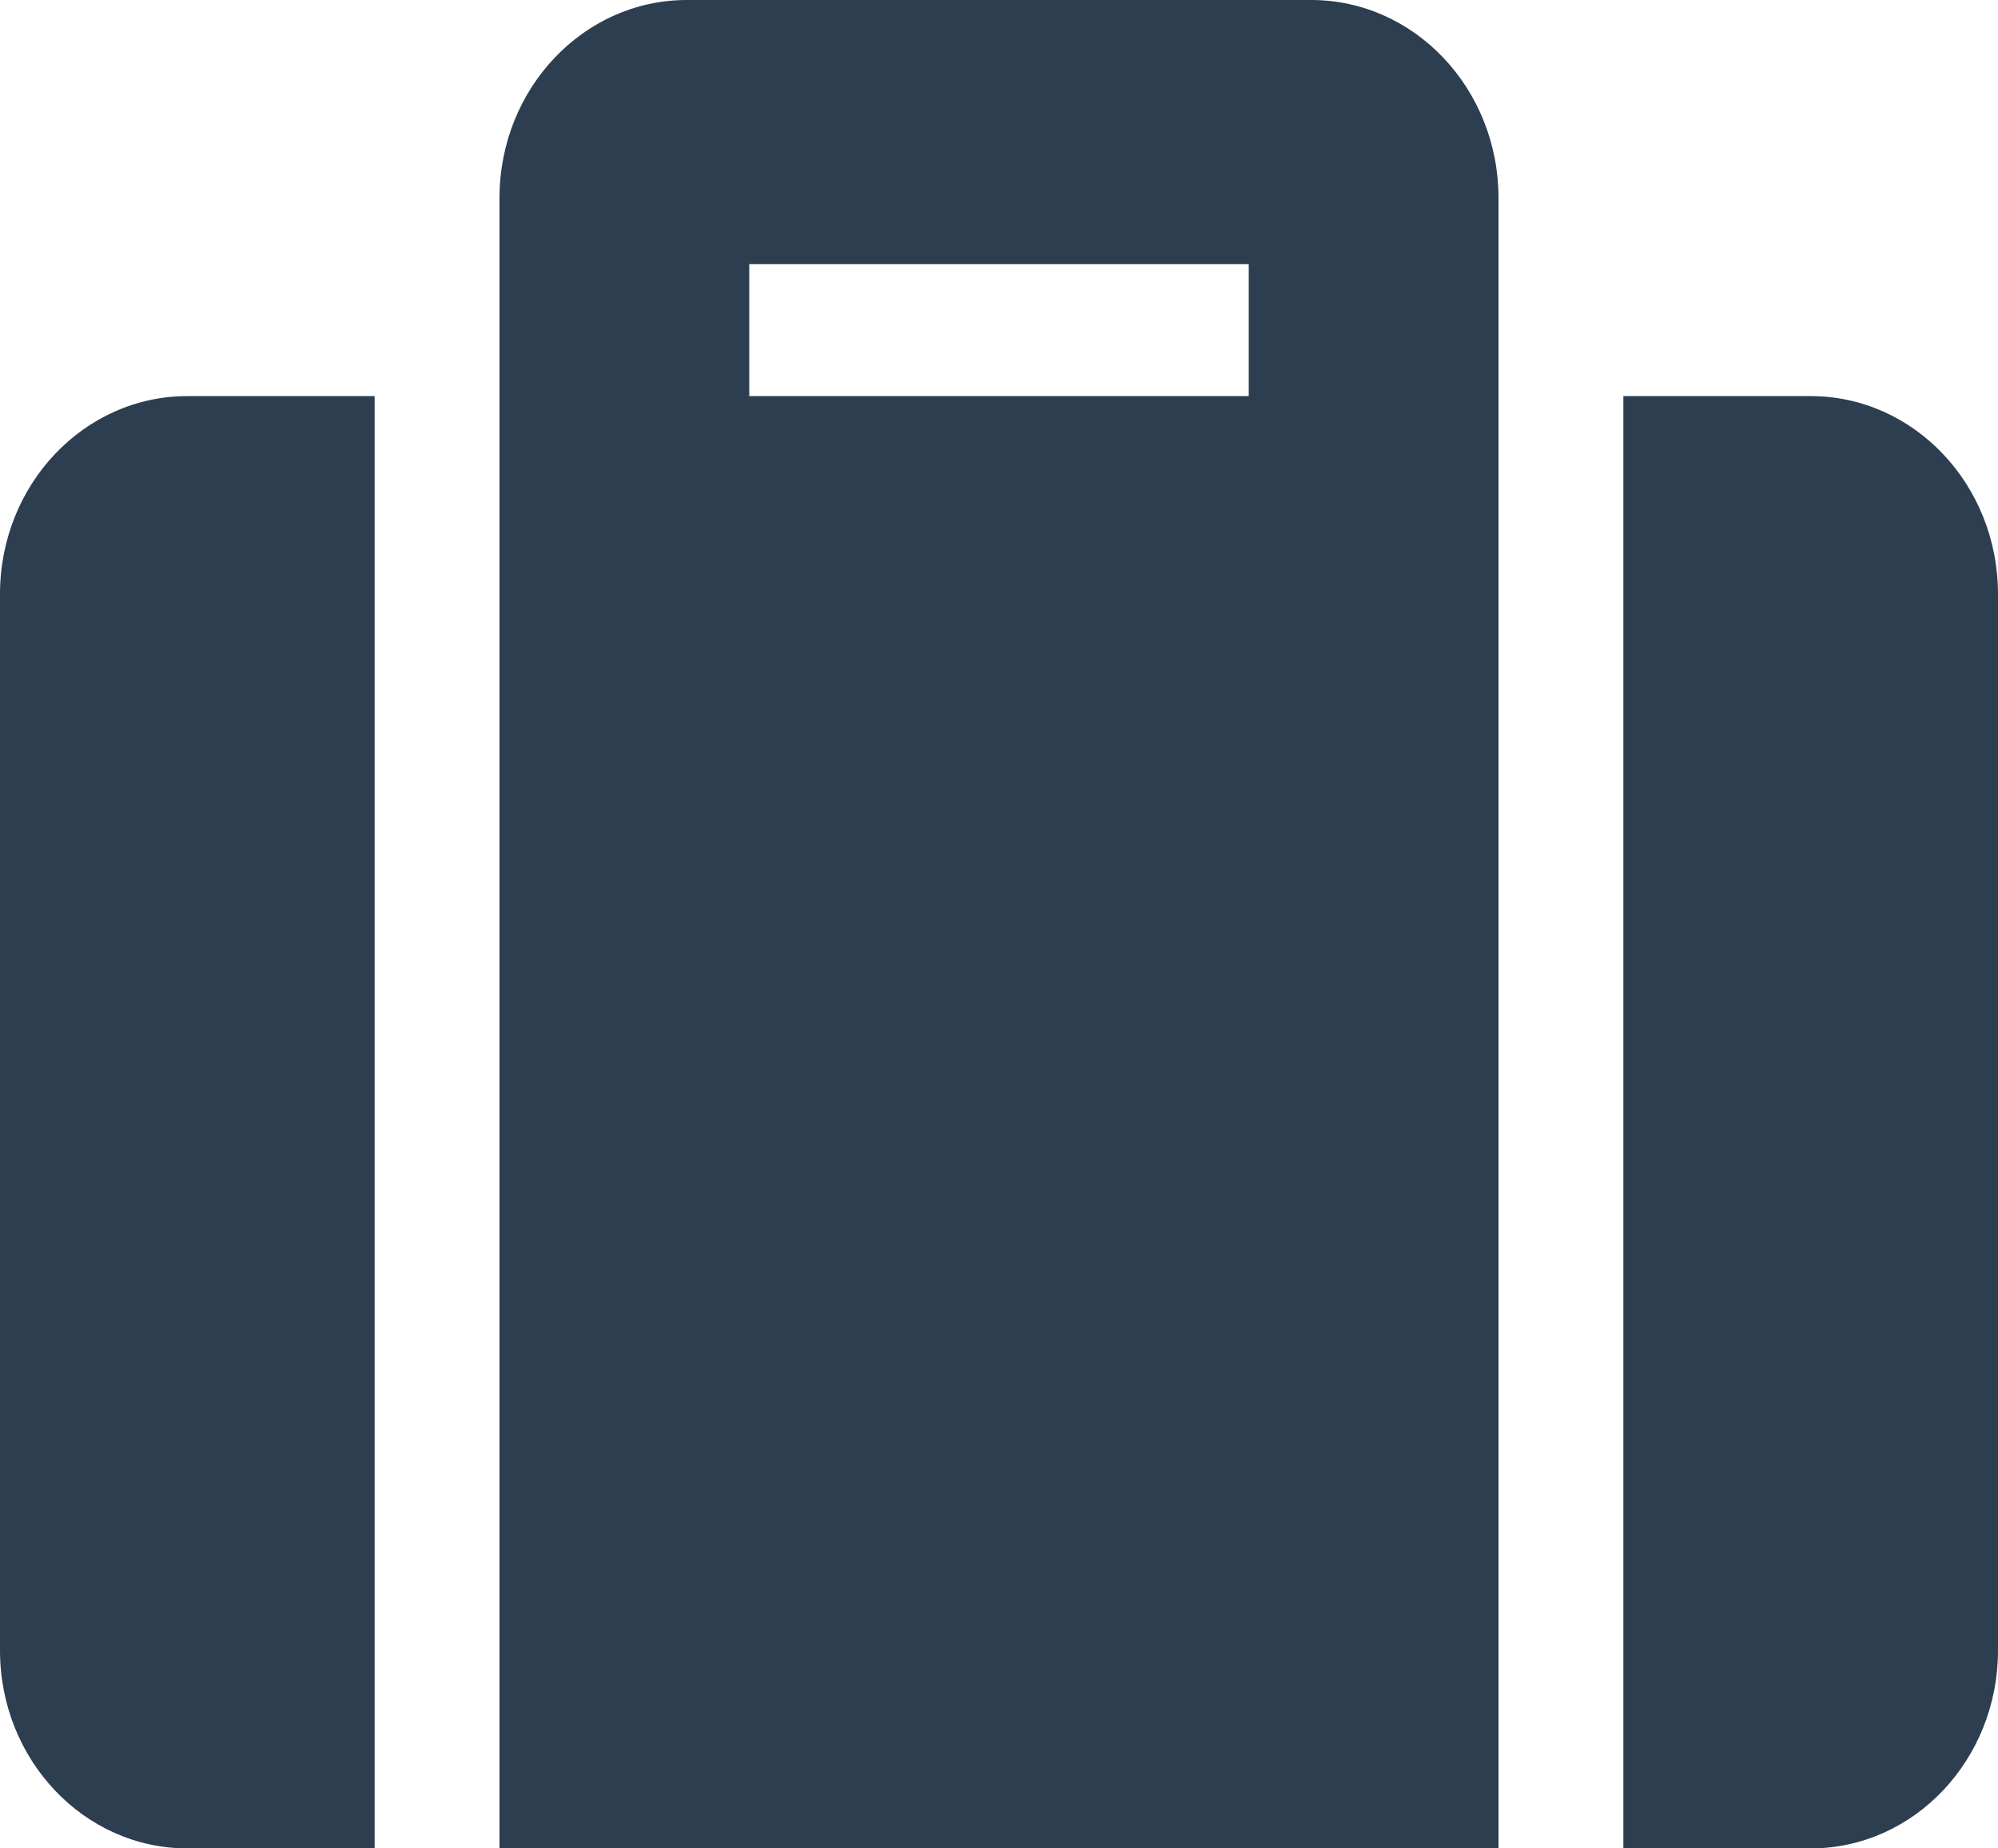 <svg width="40" height="37" viewBox="0 0 40 37" fill="none" xmlns="http://www.w3.org/2000/svg">
<path d="M10 37H30V3.964C30 1.776 28.32 0 26.25 0H13.75C11.68 0 10 1.776 10 3.964V37ZM15 5.286H25V7.929H15V5.286ZM40 11.893V33.036C40 35.224 38.32 37 36.25 37H32.5V7.929H36.25C38.32 7.929 40 9.704 40 11.893ZM7.5 37H3.75C1.68 37 0 35.224 0 33.036V11.893C0 9.704 1.68 7.929 3.75 7.929H7.5V37Z" fill="#2C3E50"/>
</svg>
